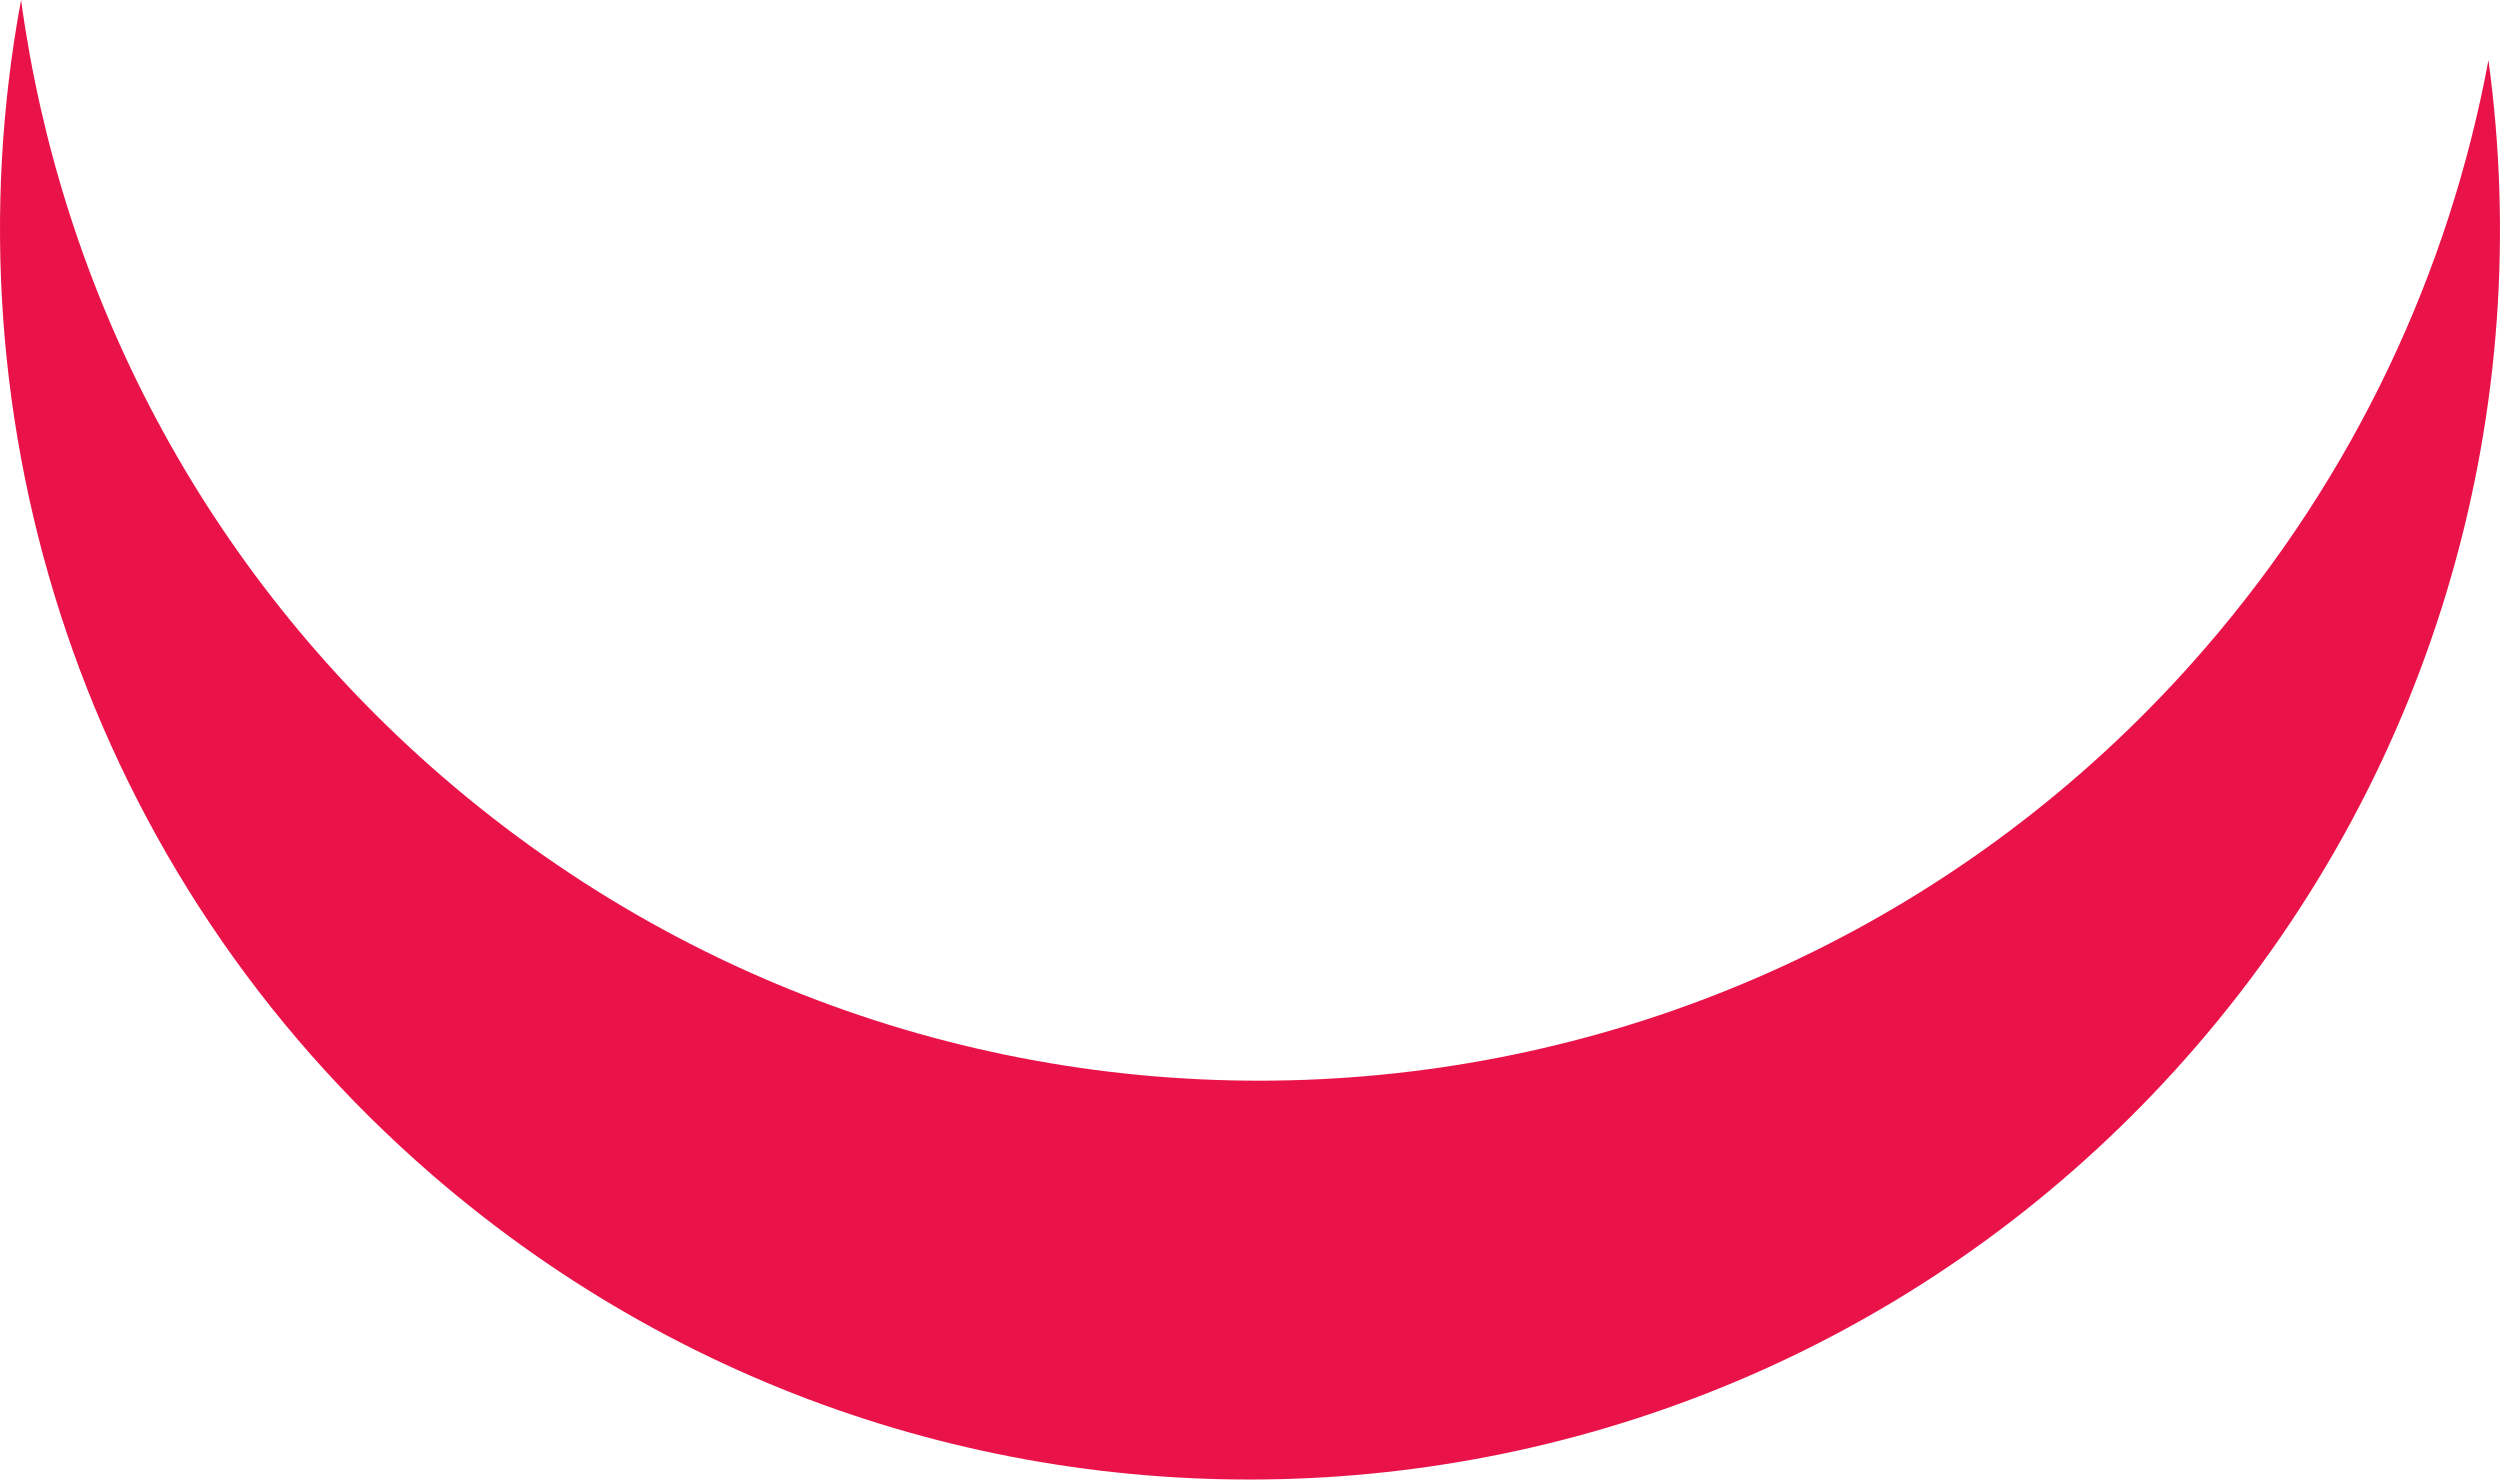 <svg version="1.1" id="图层_1" x="0px" y="0px" width="197.375px" height="116.81px" viewBox="0 0 197.375 116.81" enable-background="new 0 0 197.375 116.81" xml:space="preserve" xmlns="http://www.w3.org/2000/svg" xmlns:xlink="http://www.w3.org/1999/xlink" xmlns:xml="http://www.w3.org/XML/1998/namespace">
  <path id="XMLID_269_" fill-rule="evenodd" clip-rule="evenodd" fill="#EA1349" d="M34.146,92.779C6.637,68.998-4.53,33.343,1.663,0
	c3.133,22.968,14.321,44.935,33.234,61.291c41.236,35.643,103.562,31.113,139.204-10.125c11.865-13.723,19.272-29.783,22.362-46.416
	c3.696,27.095-3.822,55.591-23.112,77.906C137.708,123.894,75.381,128.423,34.146,92.779z" class="color c1"/>
</svg>